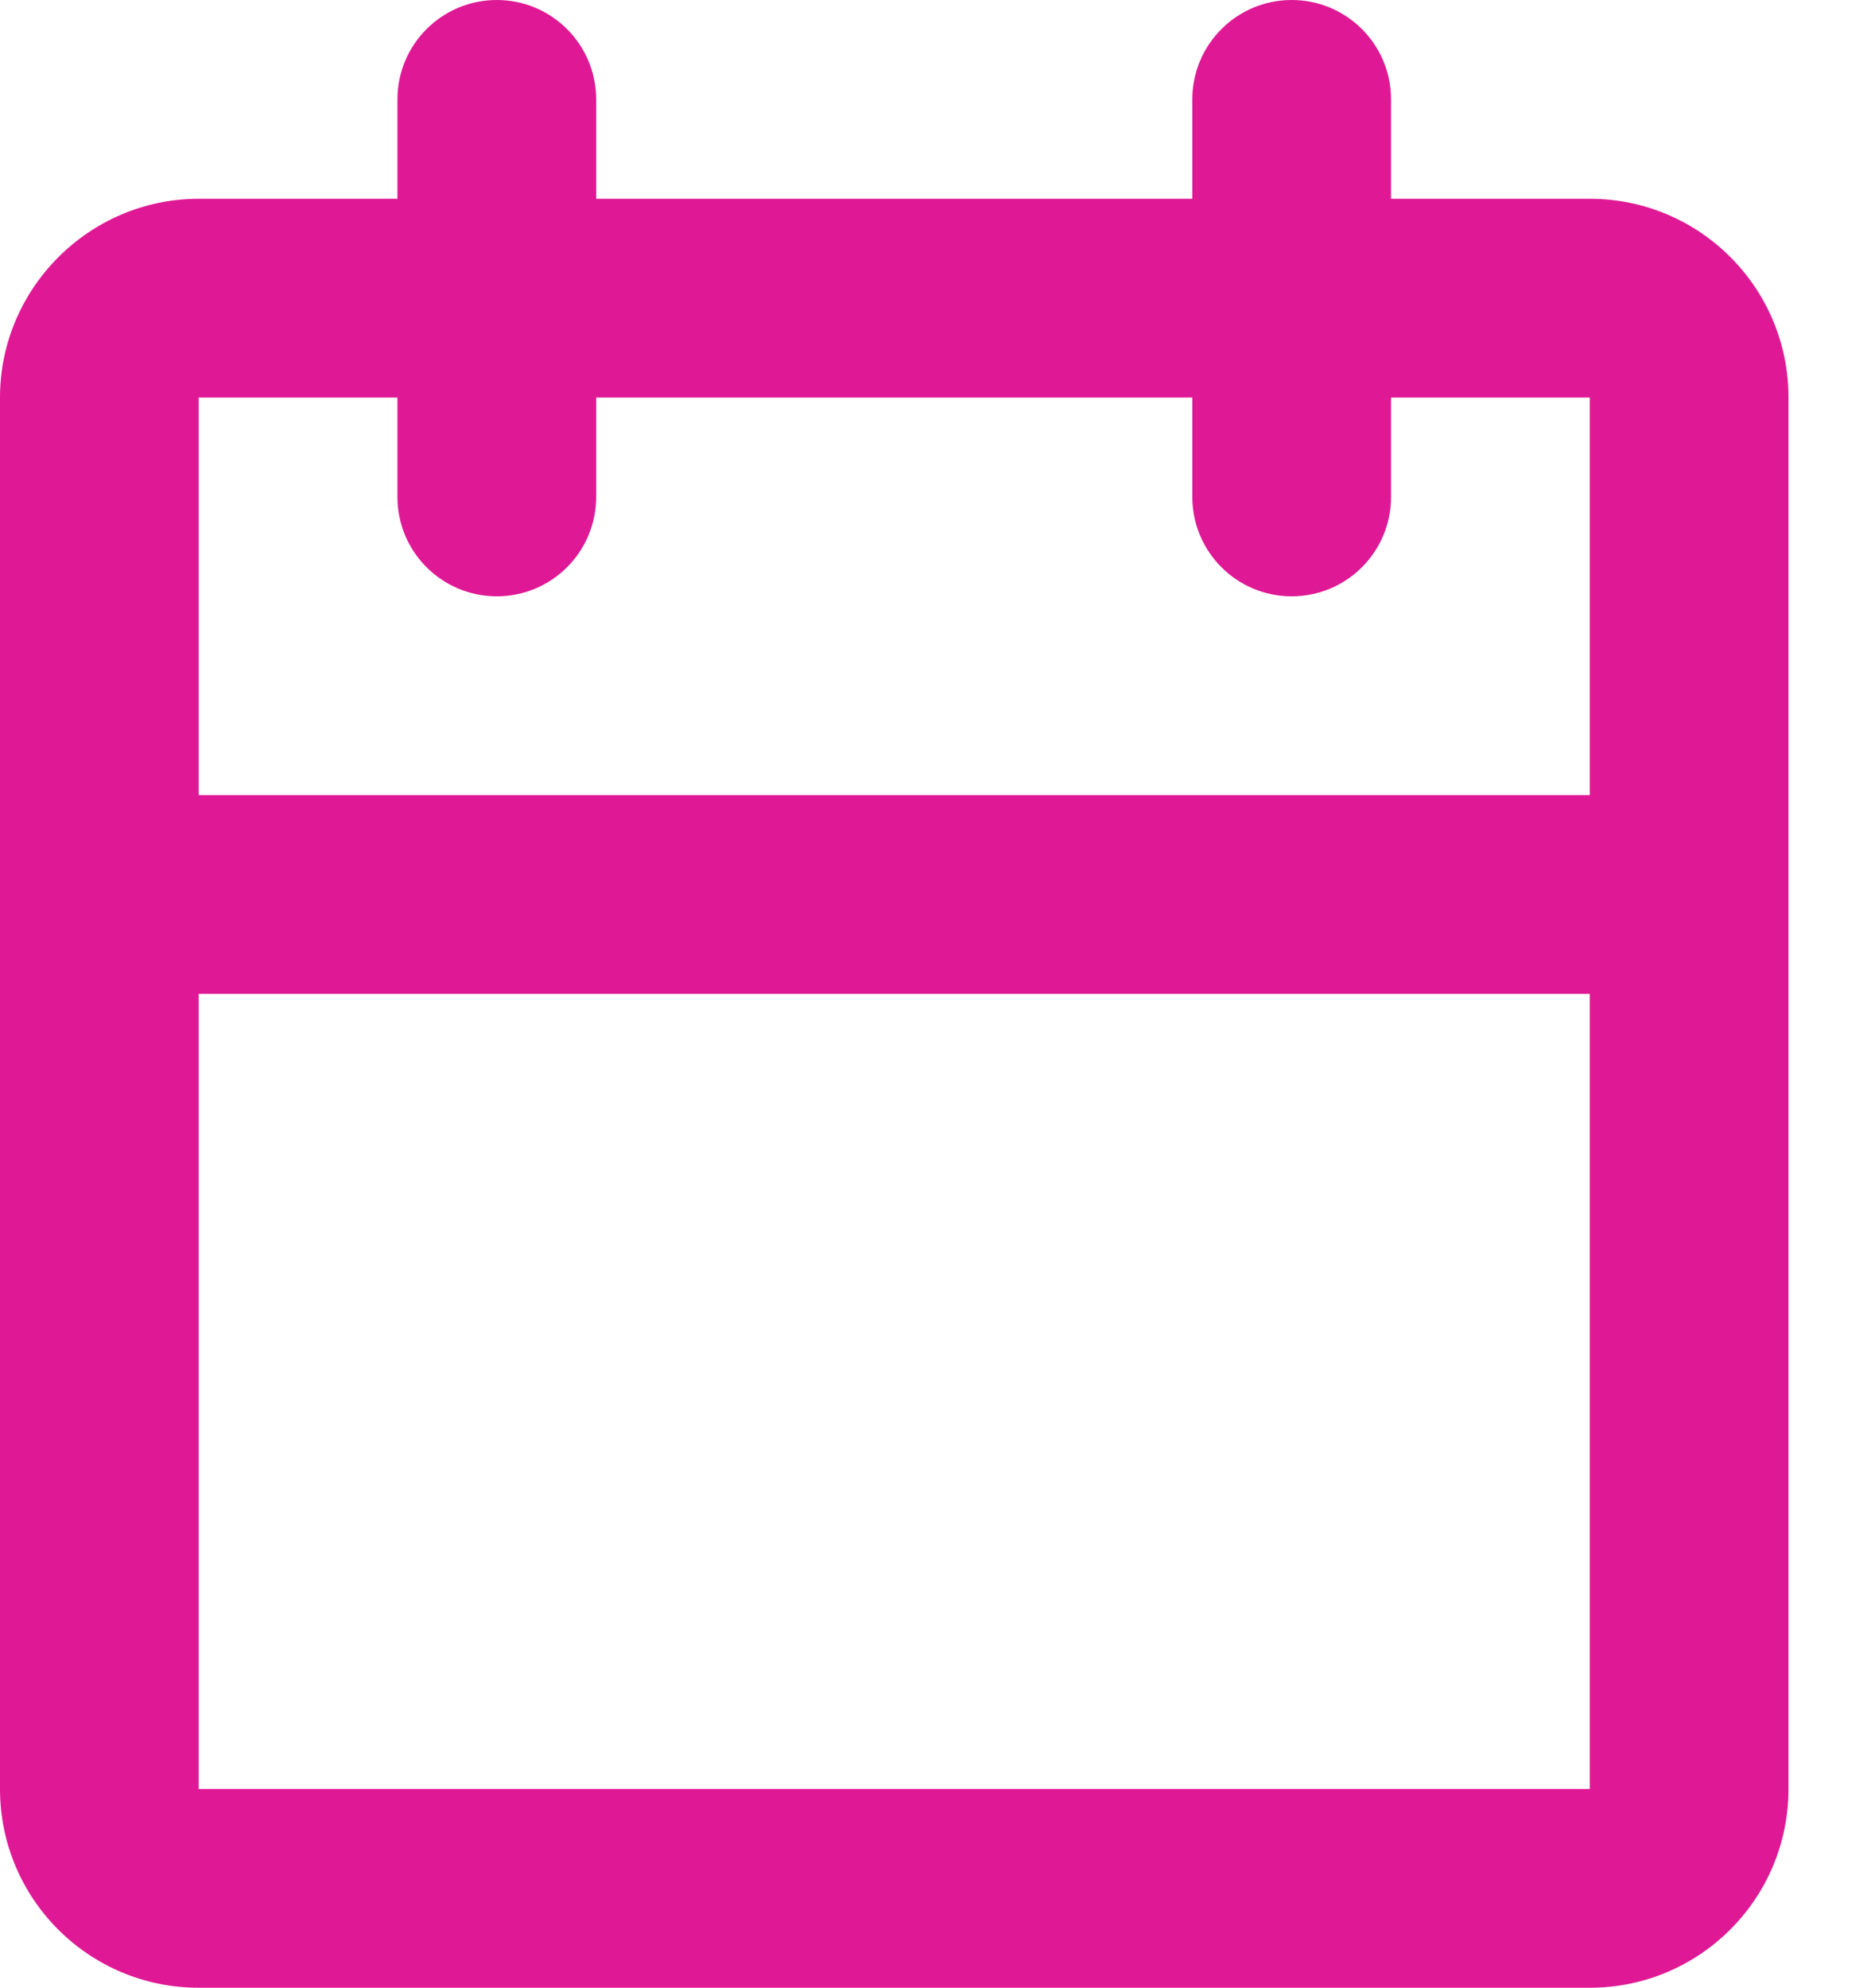 <?xml version="1.0" encoding="UTF-8"?>
<svg width="15px" height="16px" viewBox="0 0 15 16" version="1.1" xmlns="http://www.w3.org/2000/svg" xmlns:xlink="http://www.w3.org/1999/xlink">
    <!-- Generator: Sketch 49.2 (51160) - http://www.bohemiancoding.com/sketch -->
    <title>Shape</title>
    <desc>Created with Sketch.</desc>
    <defs></defs>
    <g id="Home" stroke="none" stroke-width="1" fill="none" fill-rule="evenodd">
        <g id="MI_Home_Final" transform="translate(-261, -3435)" fill="#DF1995" fill-rule="nonzero">
            <g id="Events" transform="translate(259, 3073)">
                <g id="Group-4-Copy-2" transform="translate(2, 80)">
                    <g id="card-1-copy" transform="translate(0, 241)">
                        <path d="M11.2,42.6 L12.8,42.6 C13.684,42.6 14.4,43.316 14.4,44.2 L14.4,55.4 C14.4,56.284 13.684,57 12.8,57 L1.6,57 C0.716,57 0,56.284 0,55.4 L0,44.2 C0,43.32 0.72,42.6 1.6,42.6 L3.2,42.6 L3.2,41.8 C3.2,41.358 3.558,41 4,41 C4.442,41 4.8,41.358 4.8,41.8 L4.8,42.6 L9.6,42.6 L9.6,41.8 C9.6,41.358 9.958,41 10.4,41 C10.842,41 11.2,41.358 11.2,41.8 L11.2,42.6 Z M9.6,44.2 L4.8,44.2 L4.8,45 C4.8,45.442 4.442,45.8 4,45.8 C3.558,45.8 3.2,45.442 3.2,45 L3.2,44.2 L1.6,44.2 L1.6,47.4 L12.8,47.4 L12.8,44.2 L11.2,44.2 L11.2,45 C11.2,45.442 10.842,45.8 10.4,45.8 C9.958,45.8 9.6,45.442 9.6,45 L9.6,44.2 Z M12.8,49 L1.6,49 L1.6,55.4 L12.8,55.4 L12.8,49 Z" id="Shape"></path>
                    </g>
                </g>
            </g>
        </g>
    </g>
</svg>